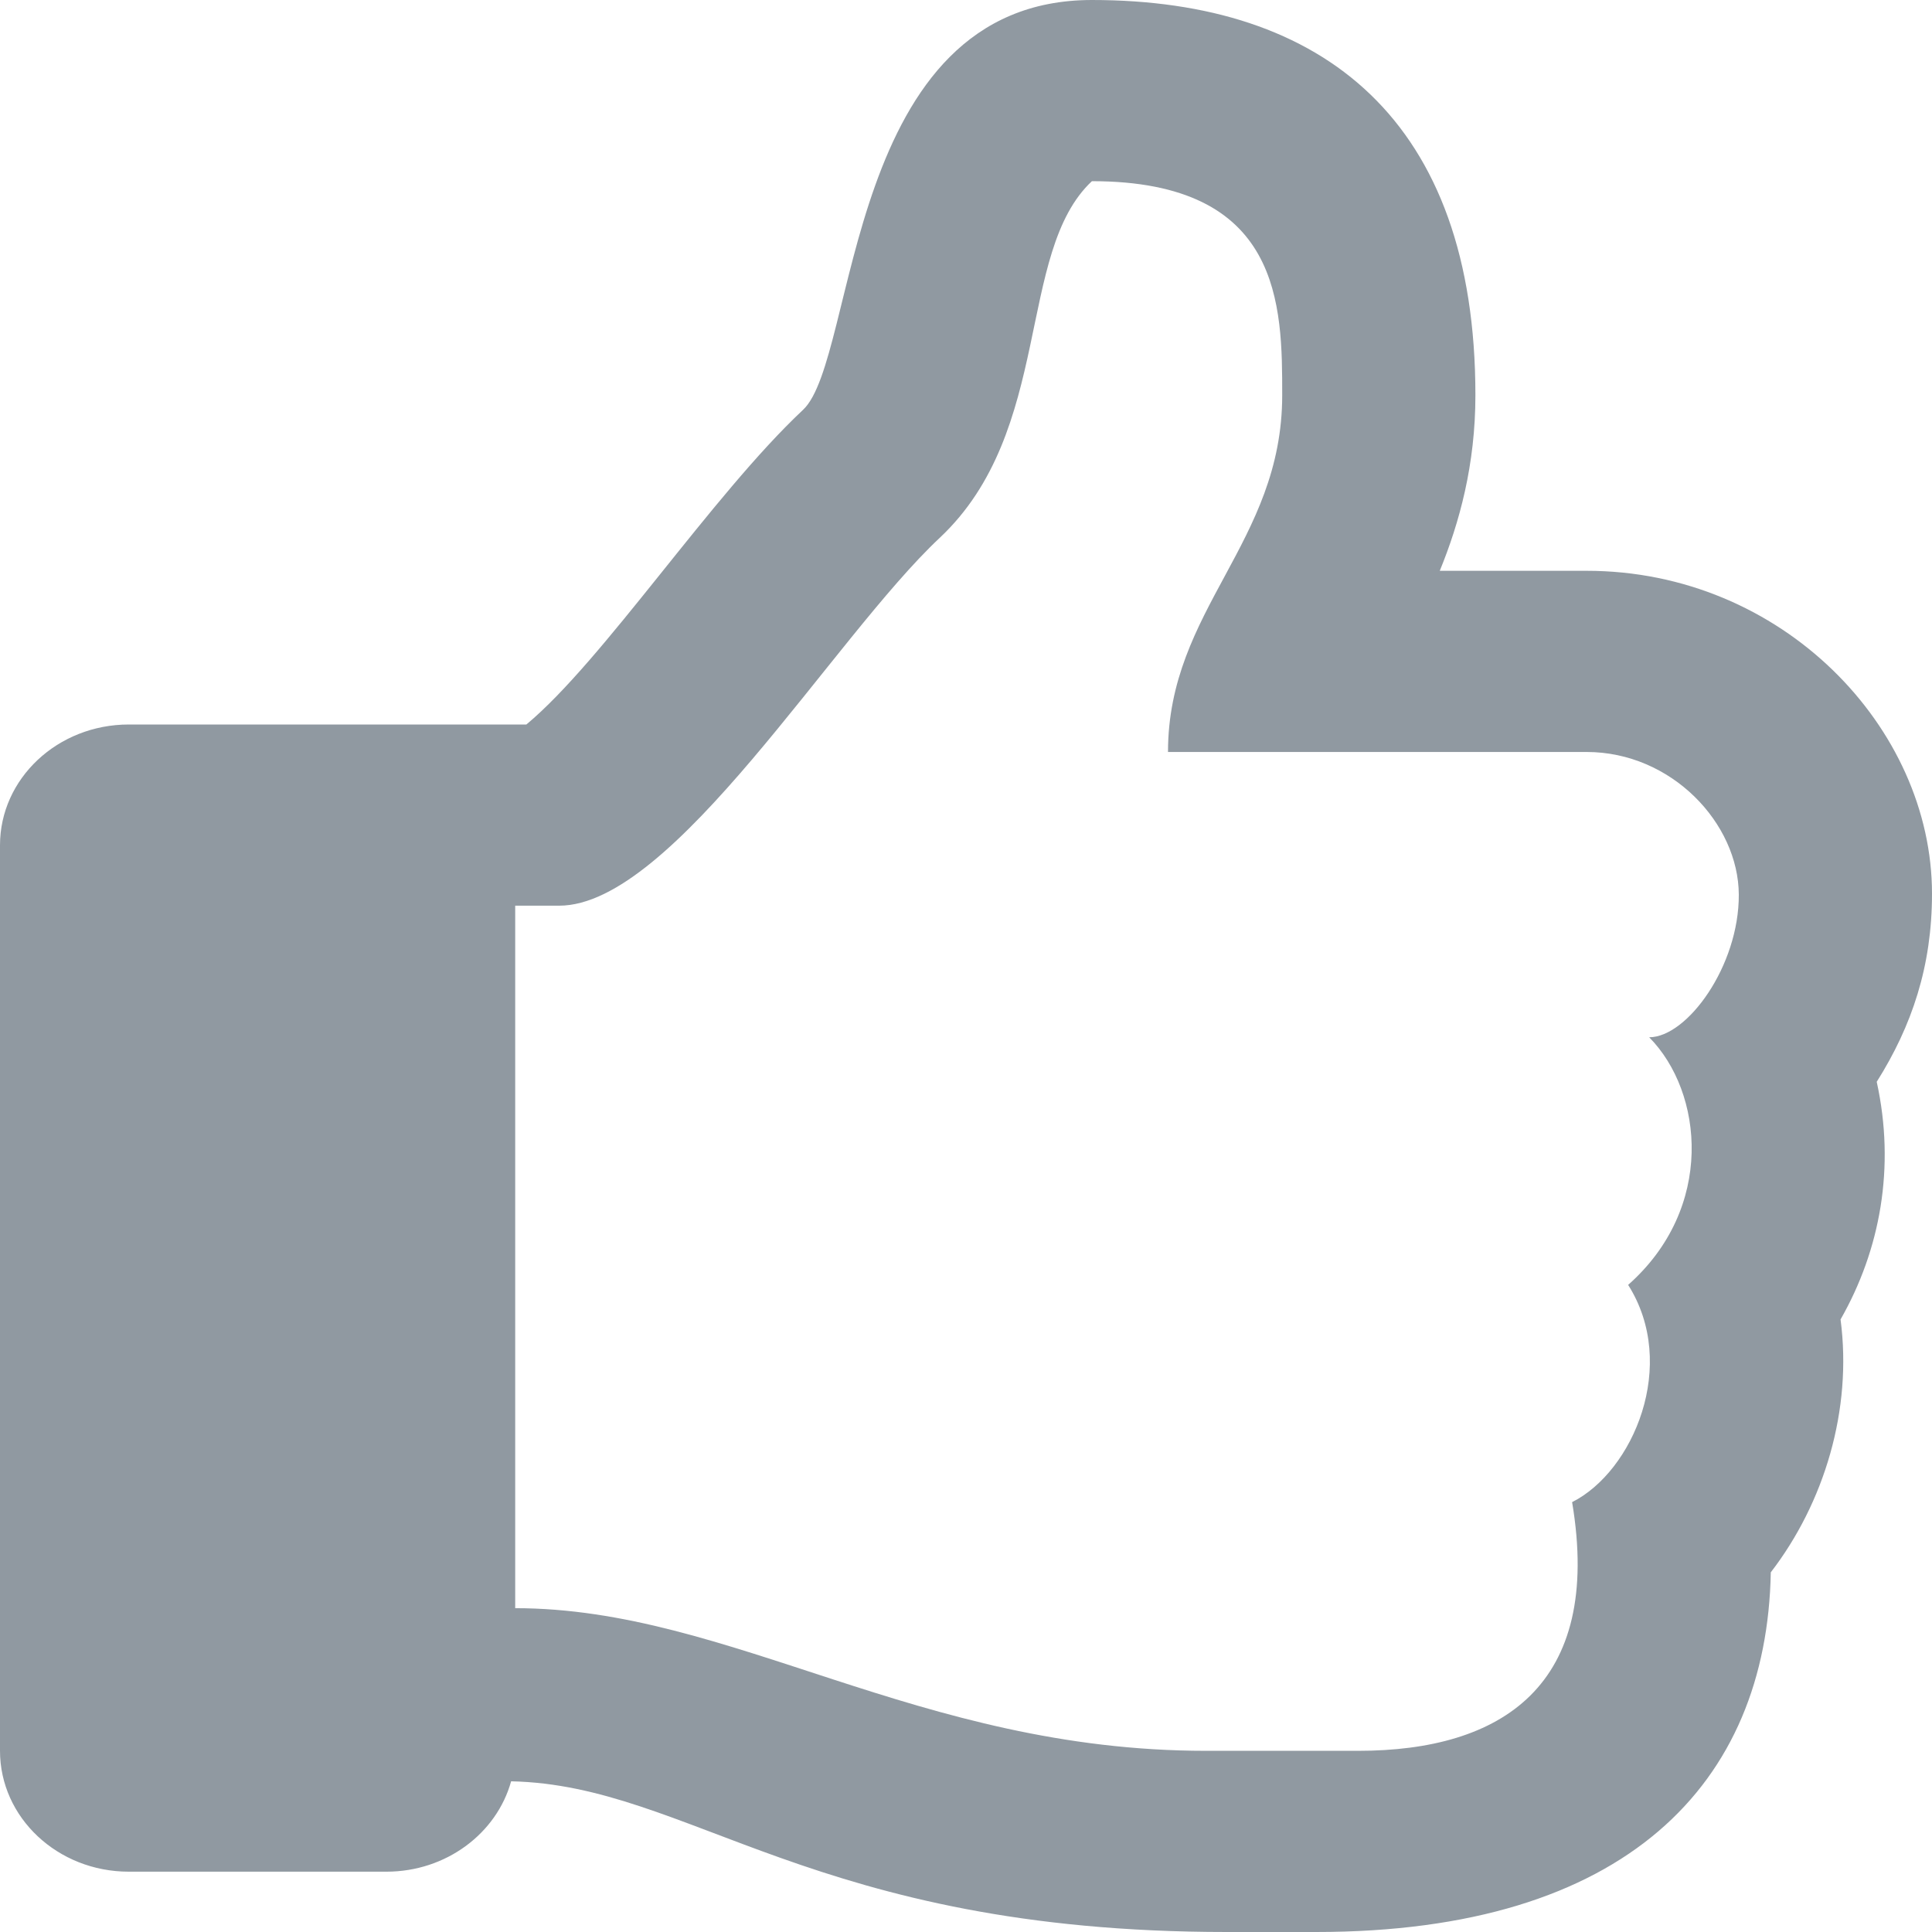 <?xml version="1.0" encoding="UTF-8"?>
<svg width="18px" height="18px" viewBox="0 0 18 18" version="1.1" xmlns="http://www.w3.org/2000/svg" xmlns:xlink="http://www.w3.org/1999/xlink">
    <!-- Generator: Sketch 53.1 (72631) - https://sketchapp.com -->
    <title>thumbs-up-regular</title>
    <desc>Created with Sketch.</desc>
    <g id="Page-1" stroke="none" stroke-width="1" fill="none" fill-rule="evenodd">
        <g id="Artboard" transform="translate(-36, -52)" fill="#9099A1" fill-rule="nonzero">
            <g id="thumbs-up-regular" transform="translate(36, 52)">
                <path d="M17.485,10.079 C17.814,9.557 18,9 18,8.327 C18,6.779 16.604,5.318 14.782,5.318 L13.414,5.318 C13.598,4.868 13.746,4.329 13.746,3.682 C13.746,1.123 12.332,0 10.173,0 C7.863,0 7.995,3.337 7.482,3.818 C6.629,4.618 5.621,6.154 4.904,6.75 L1.2,6.75 C0.537,6.75 0,7.254 0,7.875 L0,16.312 C0,16.934 0.537,17.438 1.2,17.438 L3.6,17.438 C4.158,17.438 4.628,17.08 4.762,16.596 C6.431,16.631 7.576,18 11.429,18 C11.7,18 12,18 12.262,18 C15.154,18 16.462,16.614 16.498,14.649 C16.997,14.001 17.259,13.133 17.148,12.293 C17.518,11.645 17.66,10.875 17.485,10.079 Z M15.169,11.971 C15.64,12.714 15.217,13.708 14.647,13.995 C14.935,15.71 13.986,16.312 12.655,16.312 L11.236,16.312 C8.55,16.312 6.81,14.983 4.8,14.983 L4.8,8.438 L5.21,8.438 C6.273,8.438 7.759,5.945 8.755,5.011 C9.818,4.014 9.464,2.352 10.173,1.688 C11.946,1.688 11.946,2.847 11.946,3.682 C11.946,5.059 10.882,5.676 10.882,7.006 L14.782,7.006 C15.573,7.006 16.197,7.67 16.2,8.335 C16.203,9 15.719,9.664 15.365,9.664 C15.871,10.176 15.979,11.255 15.169,11.971 Z" id="Shape"></path>
            </g>
        </g>
    </g>
</svg>
